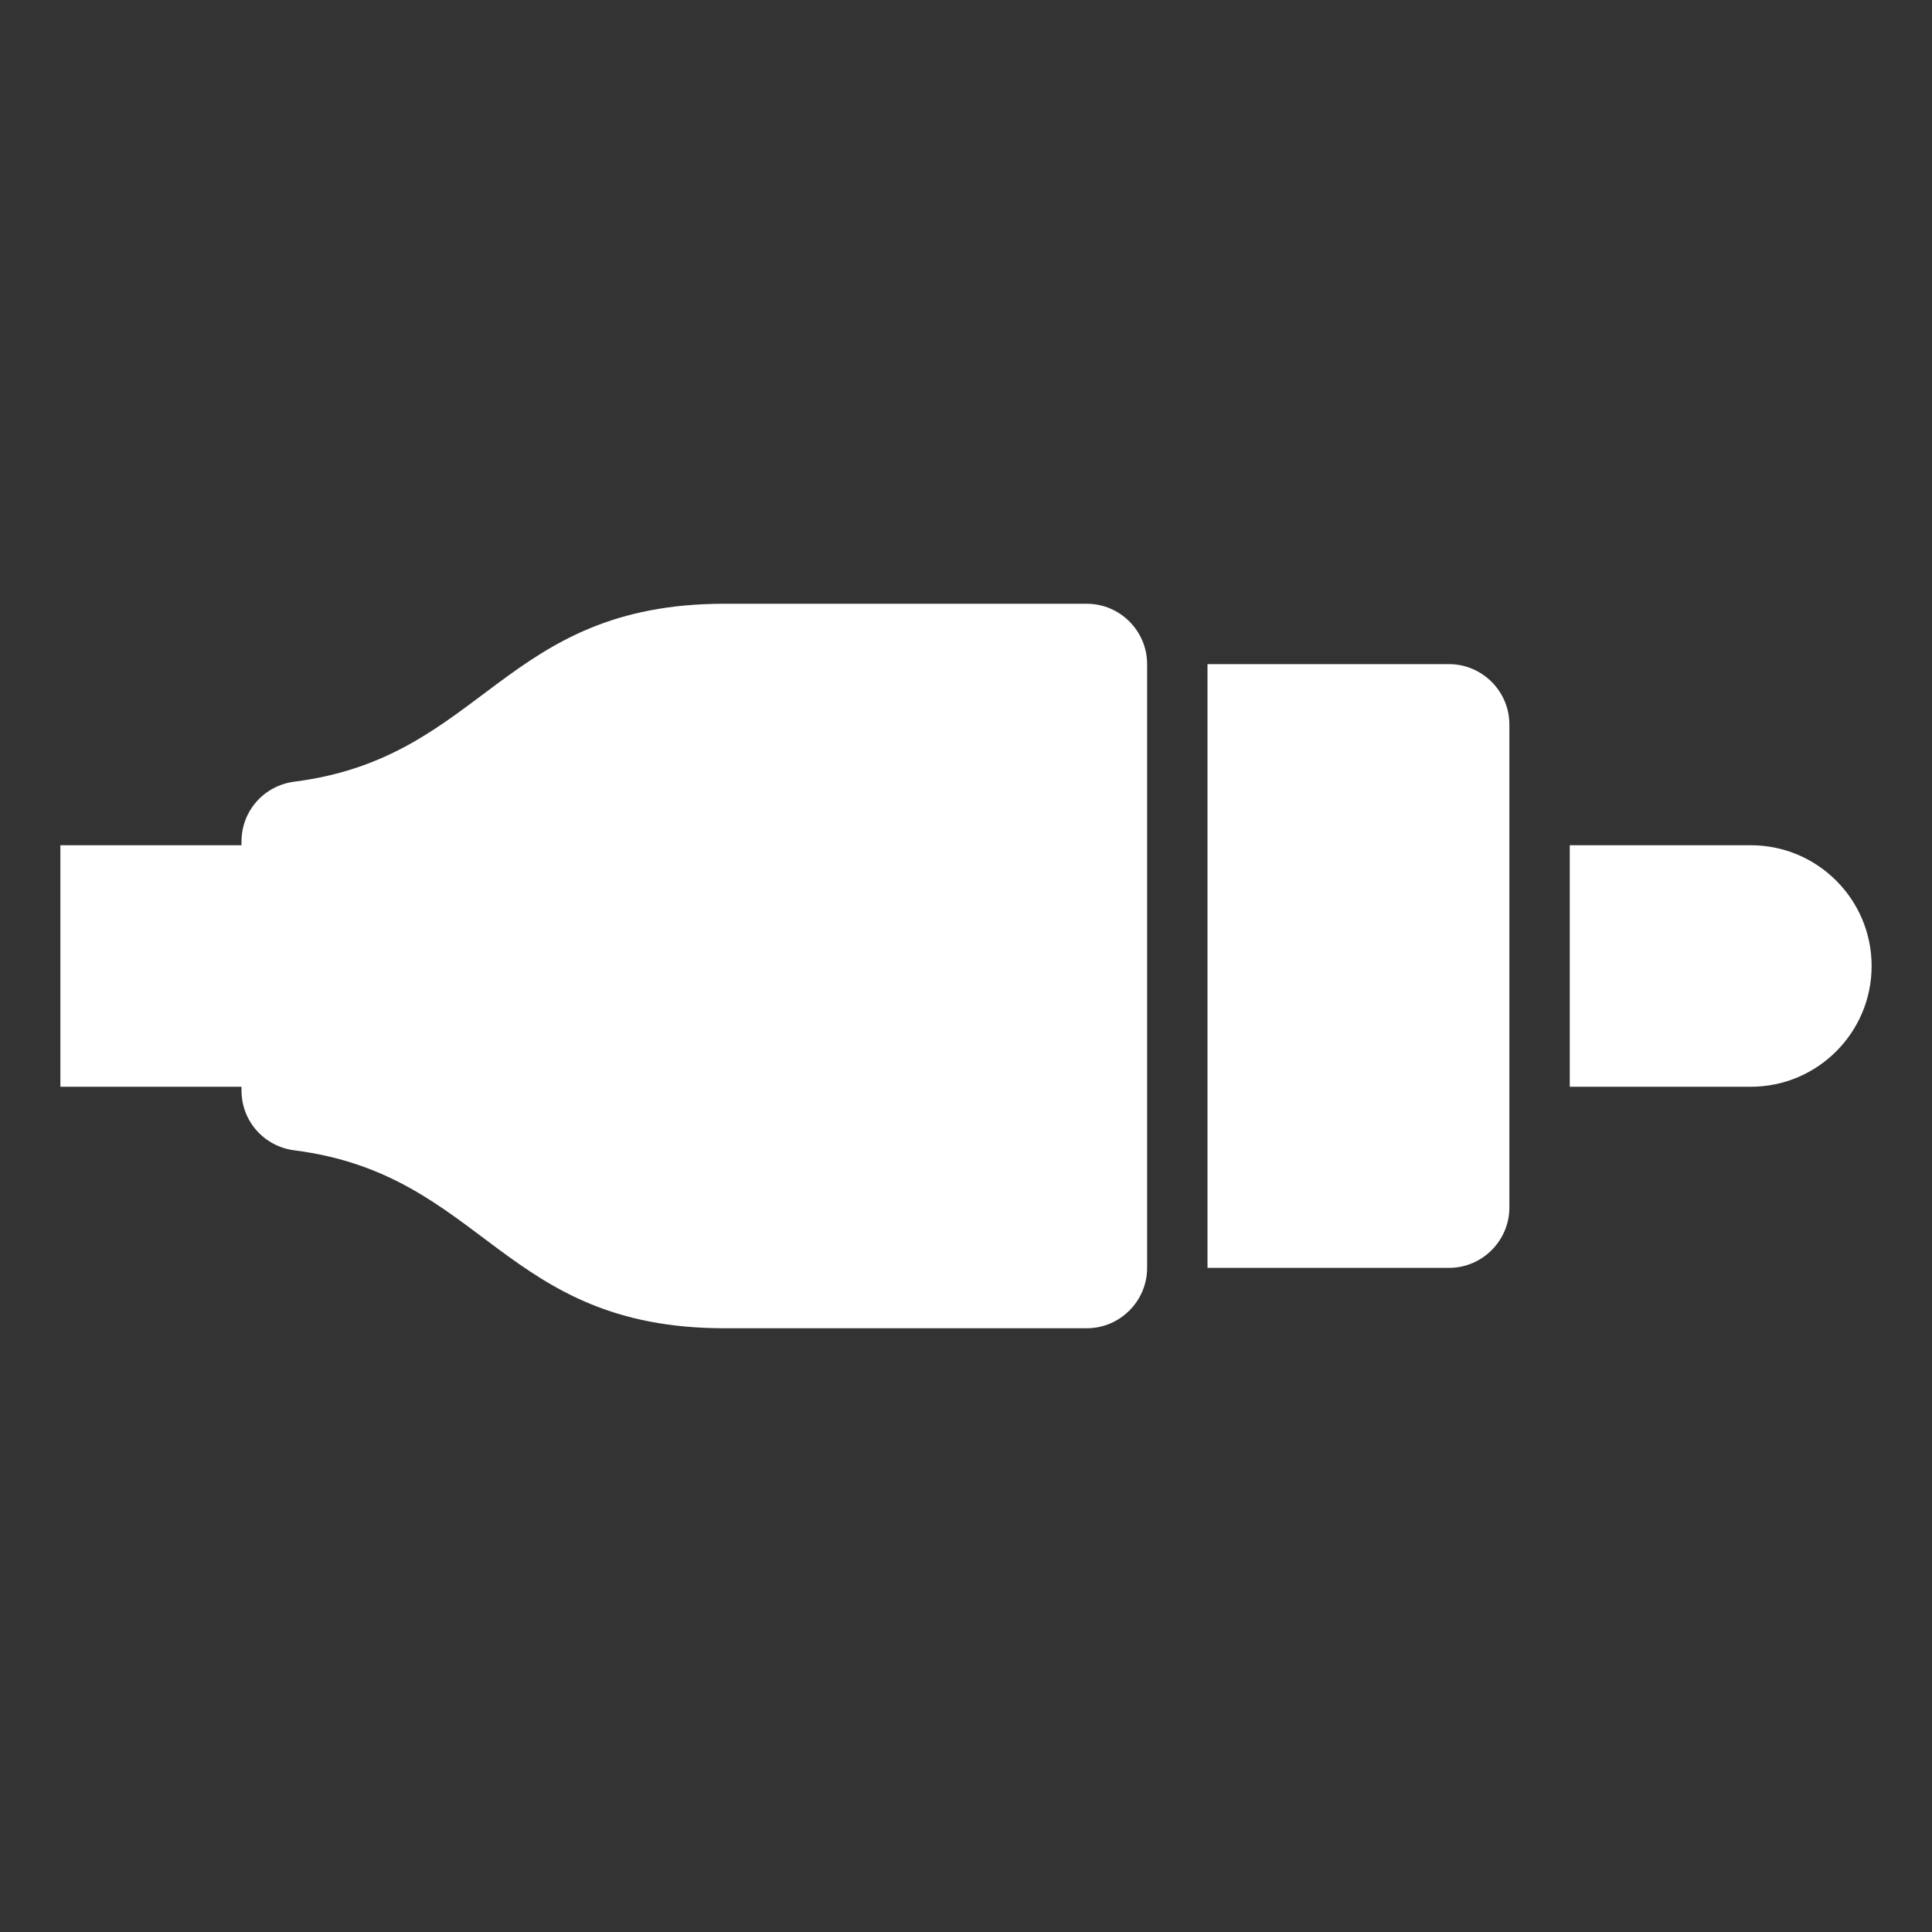 <?xml version="1.0" encoding="UTF-8"?>
<!DOCTYPE svg PUBLIC "-//W3C//DTD SVG 1.1//EN" "http://www.w3.org/Graphics/SVG/1.1/DTD/svg11.dtd">
<svg xmlns="http://www.w3.org/2000/svg" xml:space="preserve" width="1024px" height="1024px" shape-rendering="geometricPrecision" text-rendering="geometricPrecision" image-rendering="optimizeQuality" fill-rule="nonzero" clip-rule="evenodd" viewBox="0 0 10240 10240" xmlns:xlink="http://www.w3.org/1999/xlink">
	<rect x="0" y="0" width="10240" height="10240" fill="#333333" stroke="none"/>
	<title>plug_cinch icon</title>
	<desc>plug_cinch icon from the IconExperience.com O-Collection. Copyright by INCORS GmbH (www.incors.com).</desc>
	<path id="curve2" fill="#FFFFFF" d="M8320 4480l960 0c353,0 640,287 640,640l0 0c0,353 -287,640 -640,640l-960 0 0 -1280z"/>
	<path id="curve1" fill="#FFFFFF" d="M6400 3520l1280 0c176,0 320,144 320,320l0 2560c0,176 -144,320 -320,320l-1280 0 0 -3200z"/>
	<path id="curve0" fill="#FFFFFF" d="M5760 3200l-1920 0c-1179,0 -1272,815 -2280,943 -161,21 -280,155 -280,318l0 19 -960 0 0 1280 960 0 0 19c0,163 119,297 280,318 1008,128 1101,943 2280,943l1920 0c176,0 320,-144 320,-320l0 -3200c0,-176 -144,-320 -320,-320z"/>
</svg>
